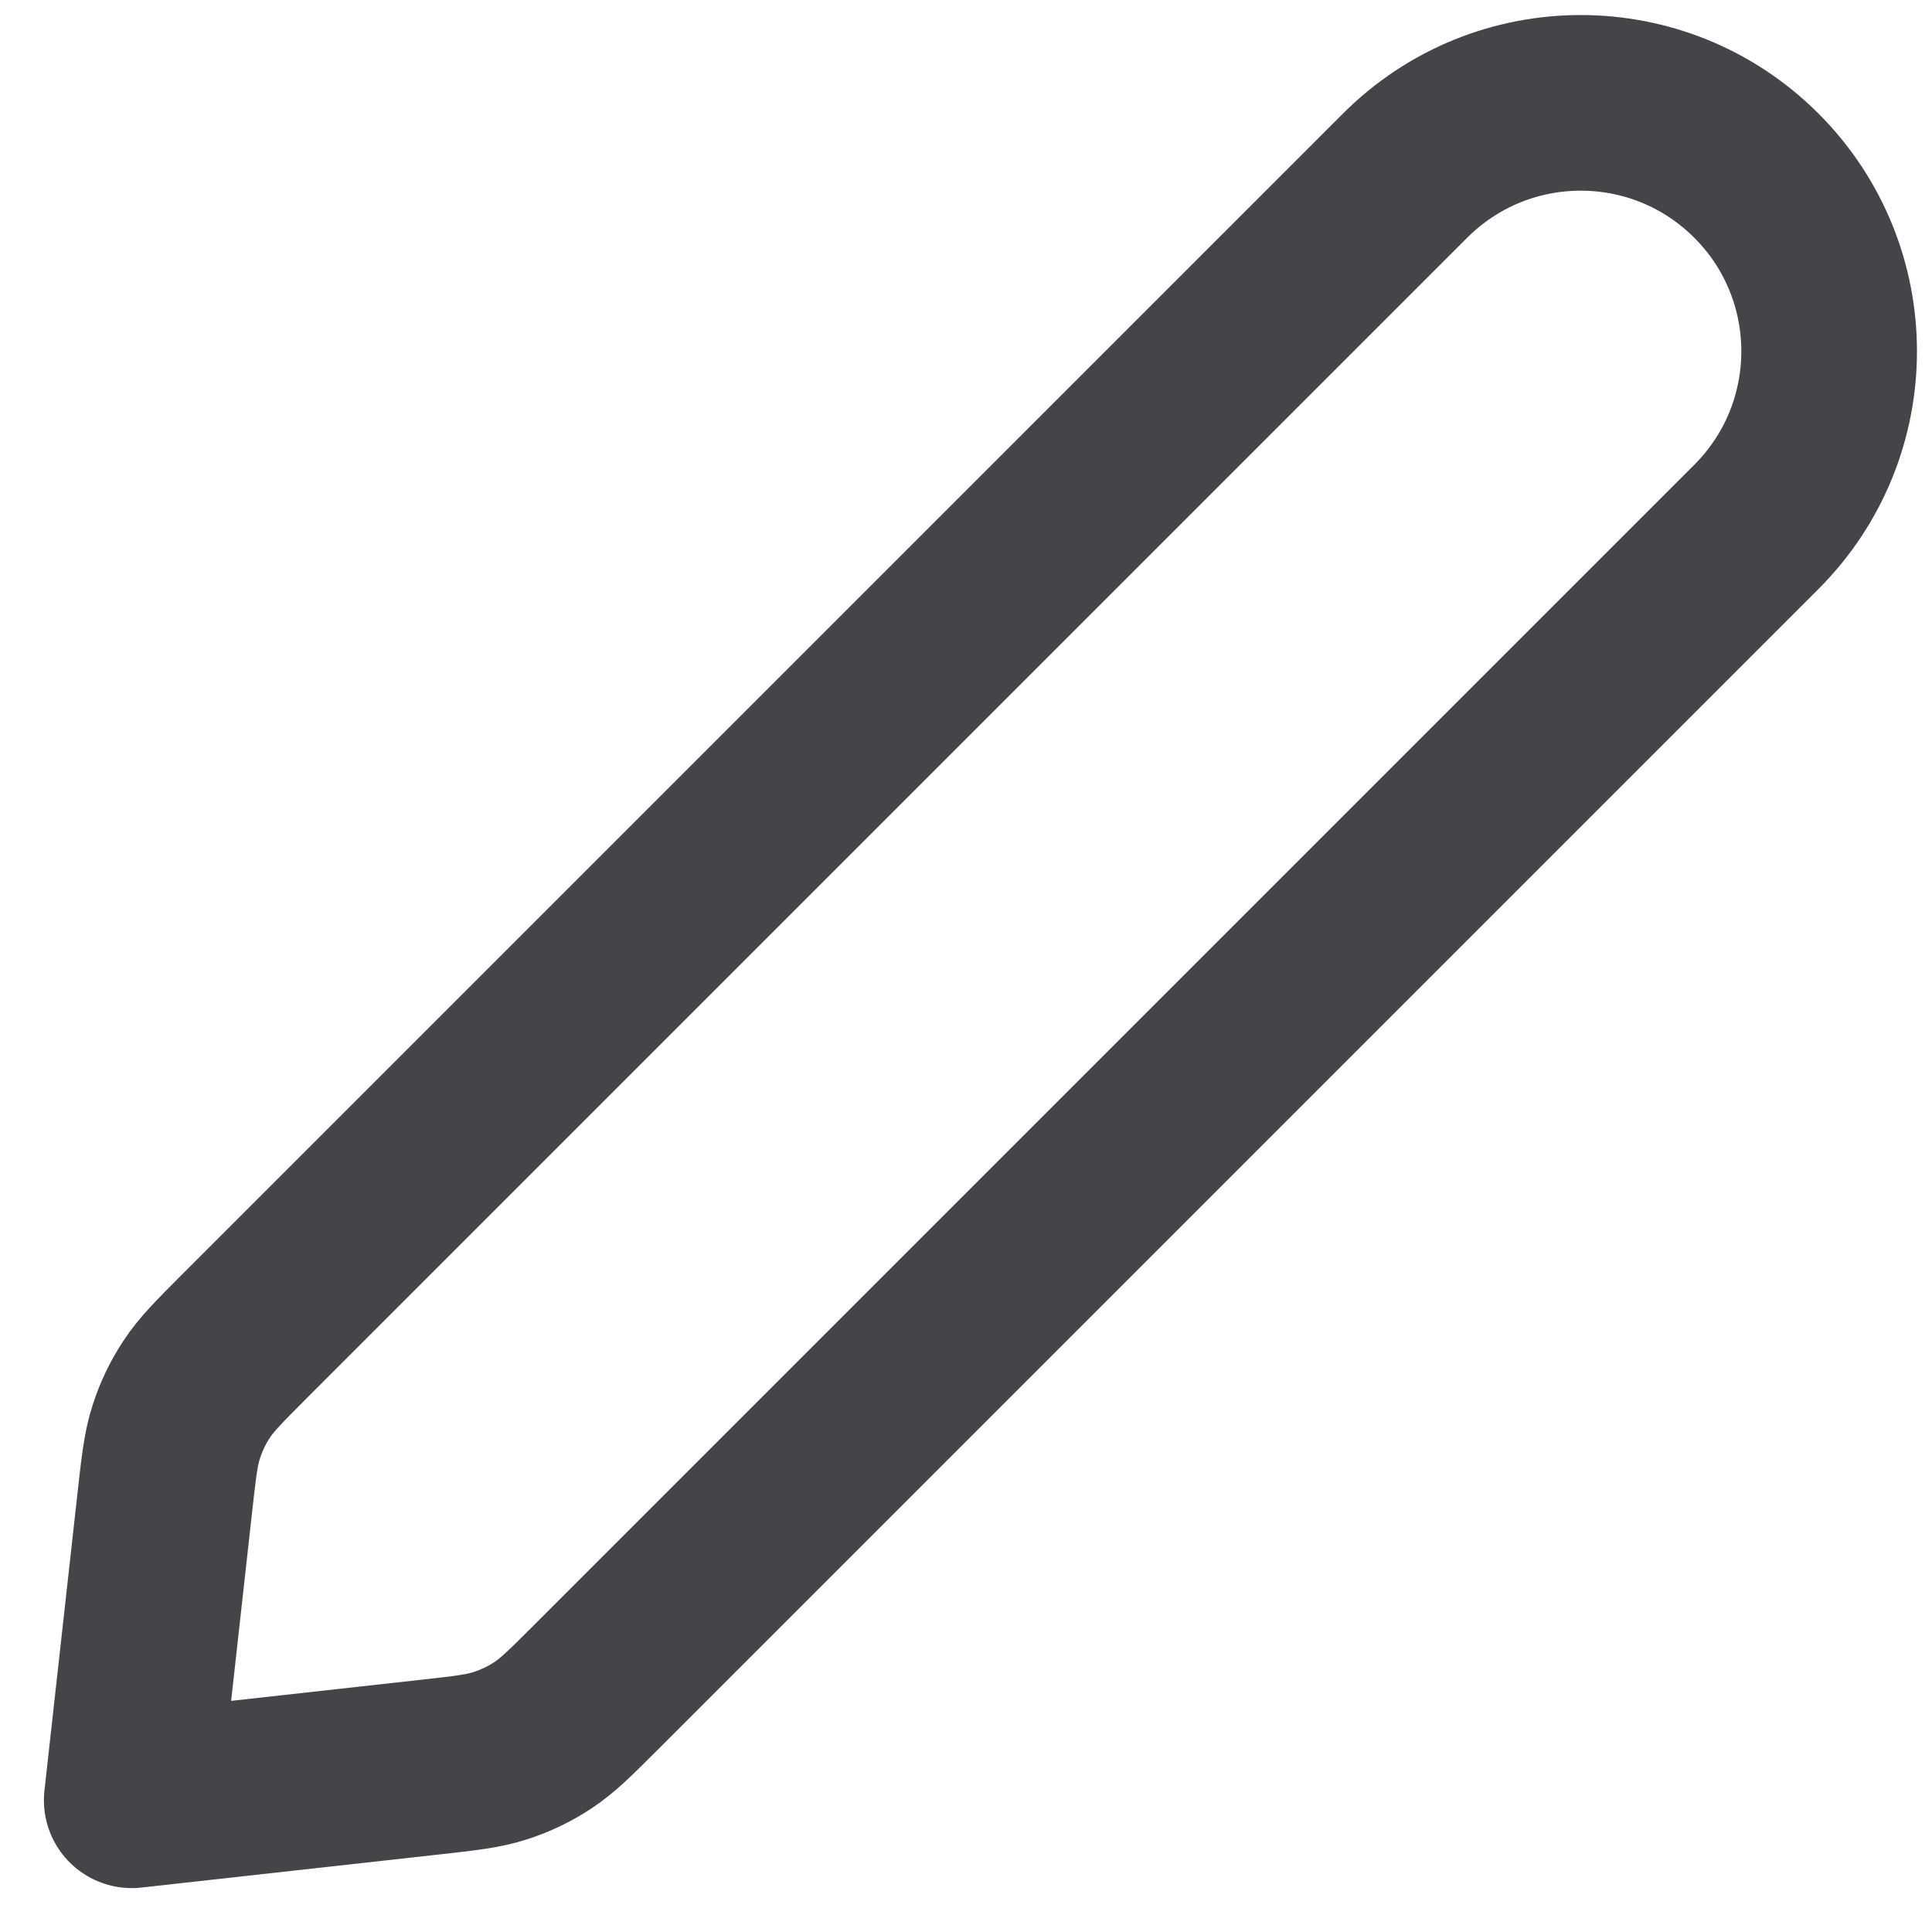 <svg width="22" height="22" viewBox="0 0 22 22" fill="none" xmlns="http://www.w3.org/2000/svg">
<path d="M1.876 17.116C1.922 16.702 1.945 16.495 2.008 16.302C2.063 16.131 2.141 15.968 2.241 15.817C2.352 15.648 2.5 15.501 2.794 15.206L16 2C17.105 0.895 18.895 0.895 20 2C21.105 3.105 21.105 4.895 20 6L6.794 19.206C6.5 19.5 6.352 19.648 6.183 19.759C6.032 19.859 5.869 19.937 5.698 19.992C5.505 20.055 5.298 20.078 4.884 20.124L1.5 20.5L1.876 17.116Z" stroke="#434549" stroke-width="2" stroke-linecap="round" stroke-linejoin="round"/>
</svg>
